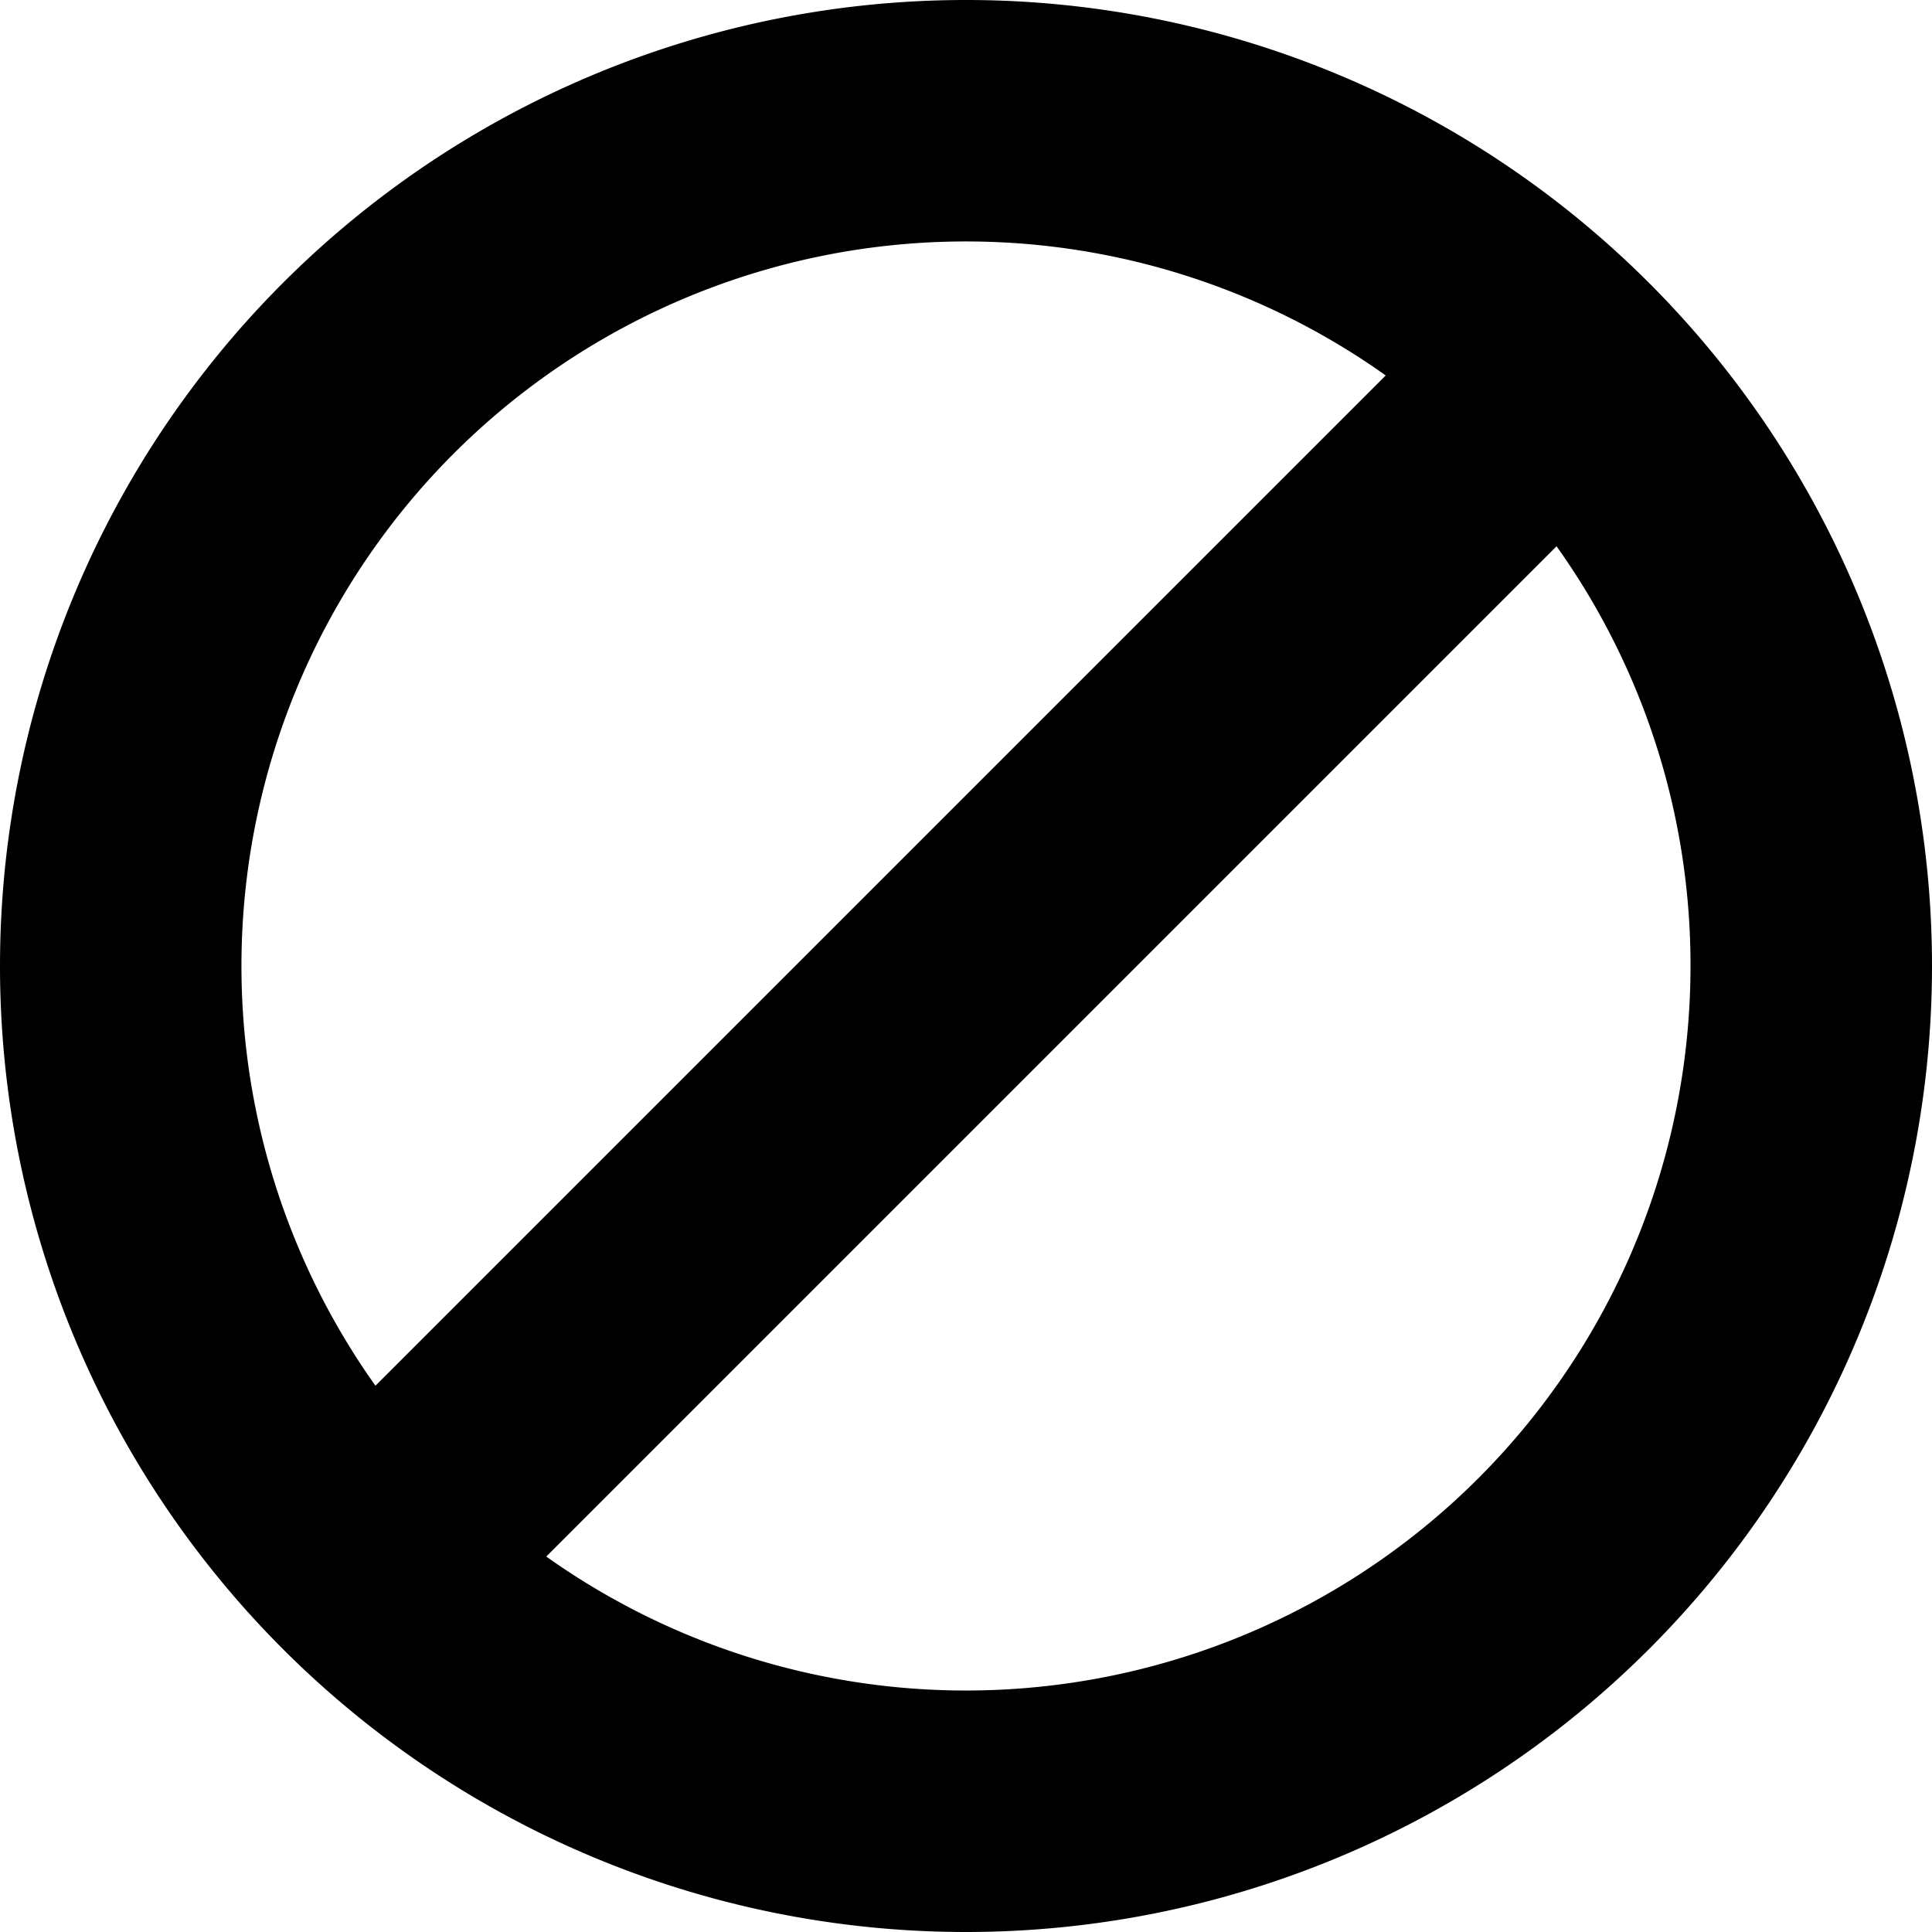 <svg xmlns="http://www.w3.org/2000/svg" width="12" height="12"><path d="M12 6A6 6 0 1 1 0 6a6 6 0 0 1 12 0Zm-1.5 0a4.48 4.48 0 0 0-.832-2.607L3.393 9.668A4.5 4.5 0 0 0 10.5 6ZM8.607 2.332a4.5 4.5 0 0 0-6.275 6.275l6.275-6.275Z"/></svg>
